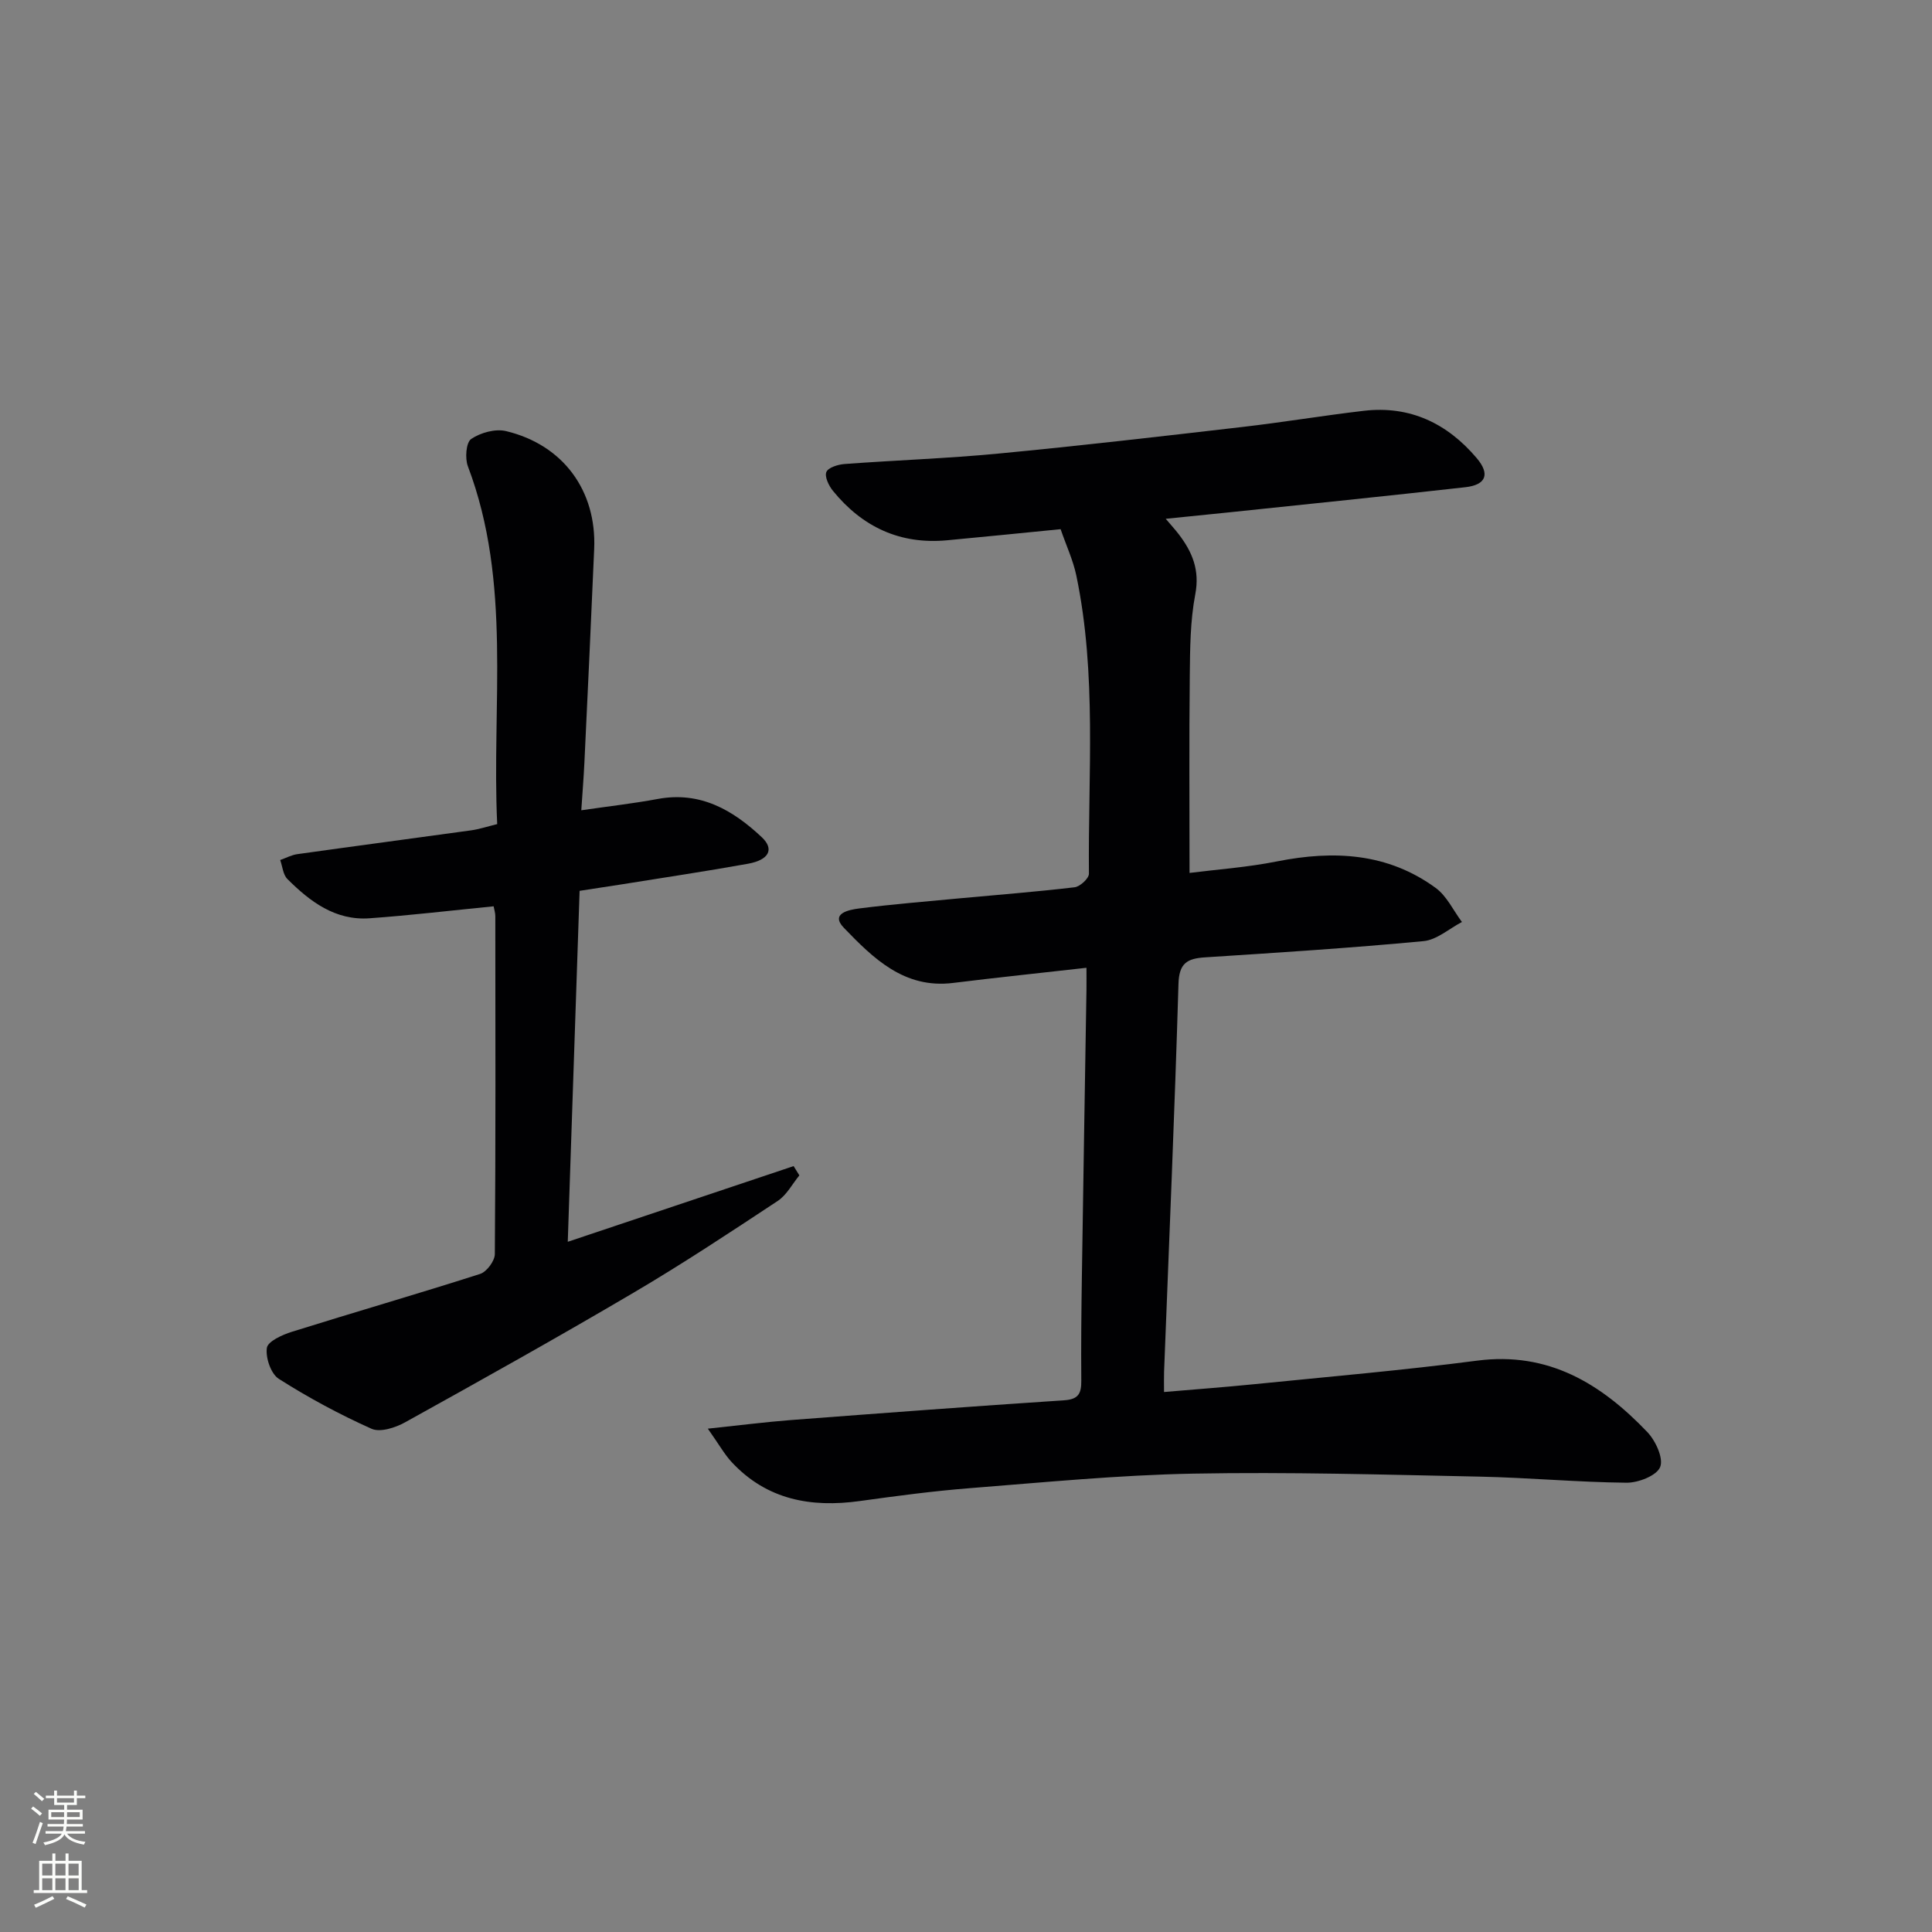<svg enable-background="new 0 0 400 400" viewBox="0 0 400 400" xmlns="http://www.w3.org/2000/svg"><rect x="0" y="0" width="400" height="400" fill="#808080" stroke="none"/><path d="m146.55 295.79c6.75-.71 11.94-1.38 17.15-1.78 18.88-1.44 37.77-2.85 56.67-4.1 3.01-.2 3.52-1.52 3.5-4.08-.06-7.16.01-14.33.12-21.49.29-19.81.63-39.61.95-59.41.02-1.46 0-2.92 0-4.56-9.54 1.08-18.6 2.02-27.64 3.14-10.11 1.24-16.52-5.13-22.59-11.42-2.9-3.01 1.15-3.74 3.14-4 6.92-.88 13.88-1.44 20.83-2.1 7.94-.74 15.89-1.35 23.8-2.29 1.13-.13 2.98-1.84 2.97-2.8-.19-20.6 1.65-41.29-2.6-61.7-.66-3.19-2.09-6.23-3.26-9.64-8.02.79-15.76 1.58-23.51 2.3-9.73.91-17.55-2.76-23.63-10.24-.86-1.05-1.76-2.94-1.36-3.9.39-.93 2.41-1.55 3.76-1.65 10.61-.79 21.25-1.15 31.83-2.16 16.87-1.61 33.71-3.56 50.54-5.51 8.41-.97 16.76-2.37 25.17-3.35 9.55-1.11 17.26 2.62 23.34 9.79 2.81 3.31 1.96 5.54-2.32 6.03-16.34 1.84-32.71 3.5-49.07 5.22-4.1.43-8.21.83-12.99 1.32 1.13 1.33 1.95 2.23 2.69 3.19 2.81 3.68 4.39 7.42 3.43 12.44-1.05 5.5-1.08 11.24-1.14 16.88-.15 13.44-.05 26.89-.05 40.81 5.51-.7 11.91-1.15 18.14-2.39 11.72-2.33 22.9-1.76 32.83 5.5 2.3 1.68 3.65 4.67 5.43 7.05-2.64 1.37-5.2 3.7-7.95 3.96-15.05 1.42-30.15 2.39-45.24 3.36-3.7.24-5.38 1.19-5.5 5.51-.79 26.76-1.95 53.52-2.98 80.27-.04 1.16-.01 2.33-.01 4.21 6.33-.54 12.53-1 18.71-1.62 15.37-1.55 30.77-2.87 46.09-4.87 14.8-1.93 25.71 4.79 35.25 14.77 1.72 1.8 3.4 5.44 2.67 7.25-.72 1.79-4.54 3.28-6.98 3.25-10.13-.1-20.26-1.05-30.39-1.26-19.76-.41-39.54-.99-59.3-.62-15.44.29-30.86 1.8-46.26 3.01-7.61.6-15.19 1.61-22.75 2.66-10.13 1.41-19.27-.25-26.53-8.03-1.51-1.62-2.62-3.64-4.96-6.95z" fill="#010103"/><path d="m102.2 187.64c-8.91.88-17.29 1.88-25.69 2.48-7.08.51-12.32-3.45-17-8.12-.91-.9-1.02-2.6-1.5-3.94 1.19-.42 2.34-1.05 3.56-1.22 11.99-1.68 24-3.27 36-4.93 1.64-.23 3.23-.76 5.37-1.29-1.17-24.77 3.09-49.91-6.07-74.08-.63-1.66-.38-4.94.69-5.66 1.94-1.31 5.01-2.16 7.23-1.62 11.81 2.84 18.74 12.33 18.23 24.36-.63 14.78-1.33 29.57-2.03 44.35-.15 3.1-.4 6.19-.64 9.79 5.75-.84 10.82-1.41 15.82-2.34 8.8-1.64 15.55 2.28 21.54 7.91 2.65 2.48 1.52 4.71-2.85 5.5-8.65 1.56-17.35 2.85-26.03 4.25-2.76.44-5.53.85-8.83 1.36-.81 24.04-1.62 47.93-2.45 72.66 15.91-5.33 31.33-10.5 46.76-15.67.4.64.8 1.28 1.19 1.92-1.47 1.79-2.63 4.07-4.48 5.29-9.84 6.5-19.69 13.02-29.85 19-15.61 9.2-31.44 18.04-47.29 26.83-2.01 1.12-5.17 2.14-6.96 1.34-6.62-2.96-13.07-6.44-19.19-10.33-1.64-1.04-2.77-4.36-2.48-6.41.19-1.35 3.19-2.72 5.16-3.33 12.98-4.07 26.05-7.84 39-11.99 1.35-.43 3.02-2.68 3.04-4.09.18-23.33.12-46.65.1-69.98 0-.67-.22-1.32-.35-2.04z" fill="#010103"/><g fill="#fbfcfa"><path d="m6.44 374.46.42-.45c.65.47 1.27.95 1.85 1.44l-.45.49c-.65-.56-1.25-1.06-1.82-1.48m.93 7.33-.63-.26c.55-1.36 1.05-2.8 1.53-4.33.19.1.38.19.59.27-.47 1.29-.96 2.73-1.49 4.32m-.38-10.38.44-.42c.43.34 1.01.82 1.74 1.44l-.49.49c-.53-.51-1.09-1.01-1.69-1.51m2.5.35h1.72v-1.04h.59v1.04h3.52v-1.04h.59v1.04h1.75v.53h-1.75v1.42h-2.03v.97h3.22v2.03h-3.24c0 .35-.01.66-.03.93h3.32v.53h-3.37c-.03.27-.08.58-.15.94h3.96v.53h-3.71c.67.92 1.93 1.48 3.79 1.68-.13.24-.23.44-.29.59-2.13-.38-3.48-1.08-4.04-2.12-.43.97-1.77 1.72-4.03 2.23-.09-.19-.2-.37-.33-.55 2.1-.42 3.37-1.03 3.81-1.83h-3.36v-.53h3.58c.08-.29.13-.61.16-.94h-3.33v-.53h3.39c.02-.27.04-.58.04-.93h-3.23v-2.03h3.25v-.97h-2.07v-1.42h-1.73zm1.12 3.44v1h2.65c.01-.3.02-.44.01-.4v-.25-.35zm1.19-2h3.52v-.91h-3.52zm4.71 2h-2.63v.59c0 .15-.01.28-.01.4h2.64z"/><path d="m13.56 383.74h.63v1.52h2.72v6.07h1.13v.6h-11.06v-.6h1.13v-6.07h2.73v-1.52h.63v1.52h2.1v-1.52zm-2.69 8.83.38.56c-1.24.63-2.53 1.25-3.85 1.85-.1-.21-.21-.42-.34-.63 1.37-.55 2.63-1.15 3.81-1.78m-2.13-4.27h2.1v-2.45h-2.1zm0 3.04h2.1v-2.46h-2.1zm2.72-3.04h2.1v-2.45h-2.1zm0 3.04h2.1v-2.46h-2.1zm6.07 3.6c-1.41-.71-2.7-1.3-3.86-1.78l.35-.56c1.45.62 2.75 1.19 3.88 1.72zm-1.25-9.09h-2.1v2.45h2.1zm-2.09 5.49h2.1v-2.46h-2.1z"/></g></svg>